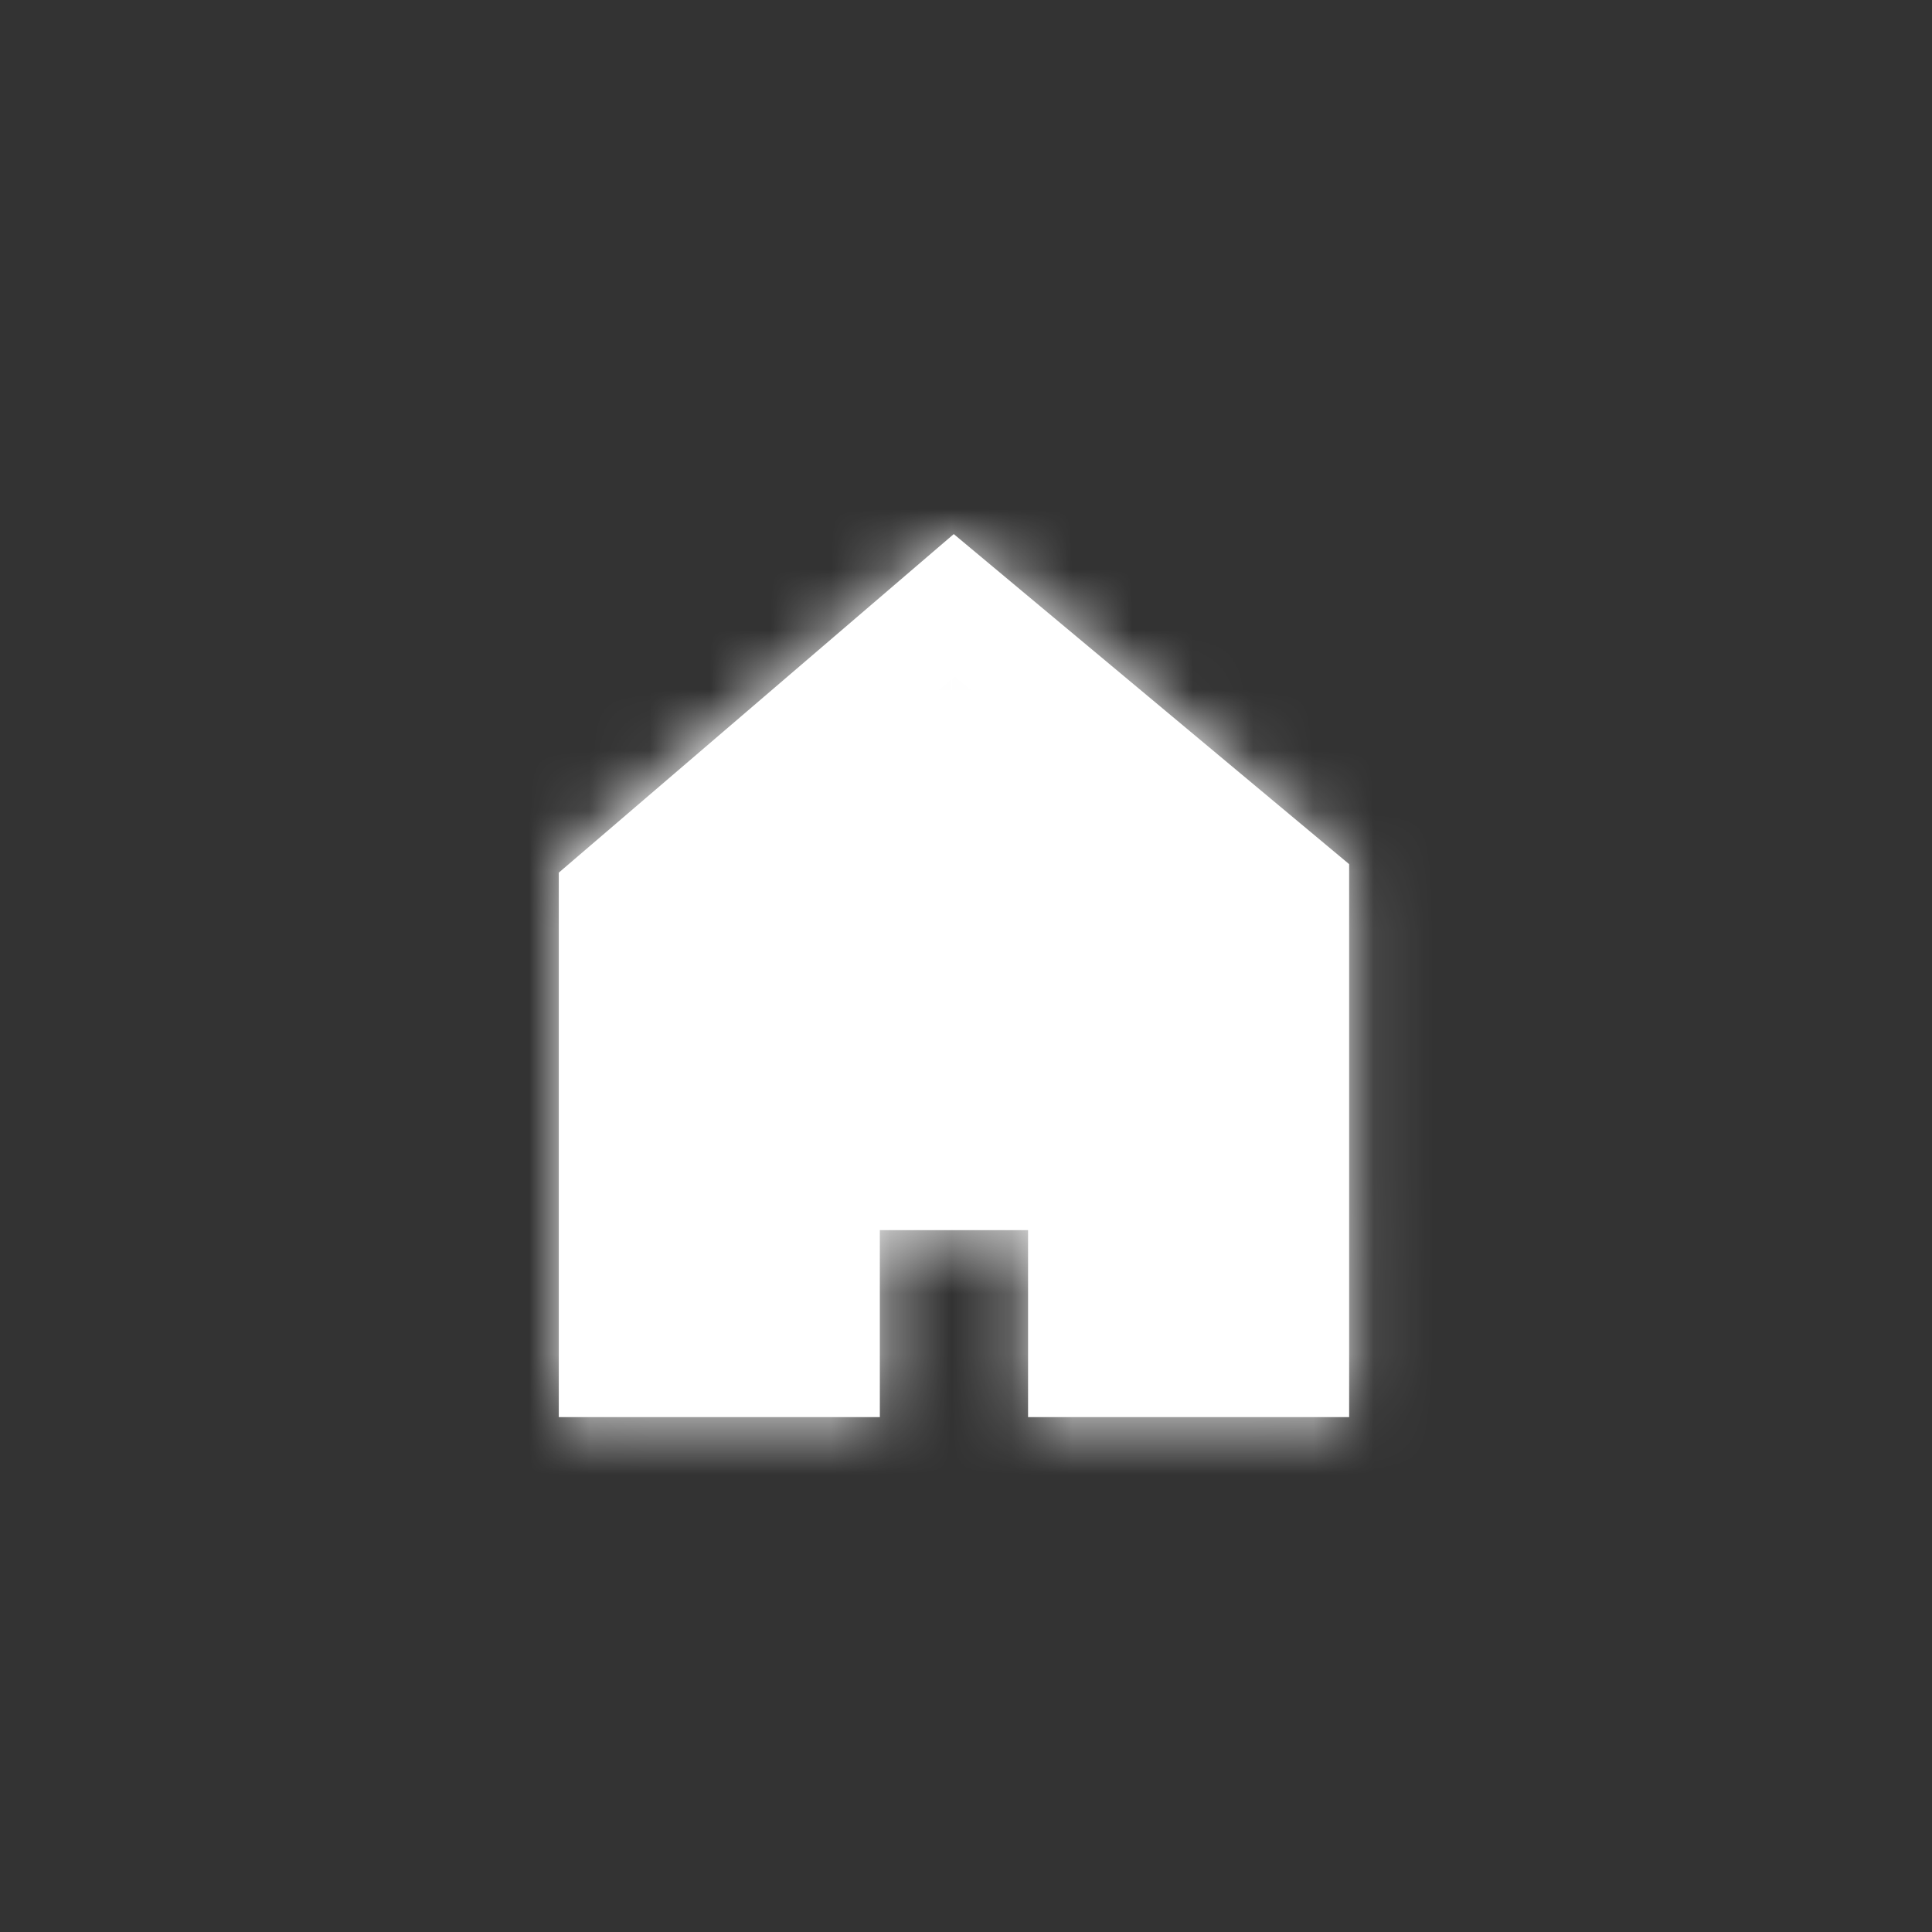 <svg xmlns="http://www.w3.org/2000/svg" xmlns:xlink="http://www.w3.org/1999/xlink" width="32" height="32" viewBox="0 0 32 32">
    <rect x="0" y="0" width="32" height="32" fill="#333333" stroke="none"/>
    <defs>
        <path id="prefix__a" d="M6.713.062c-.098-.083-.237-.083-.336 0L.105 5.298c-.066.055-.105.14-.105.23v8.727c0 .16.122.29.273.29h5.045v-3.097h2.455v3.097h5.045c.151 0 .273-.13.273-.29V5.527c0-.09-.039-.174-.105-.229L6.713.062z"/>
    </defs>
    <g fill="none" fill-rule="evenodd" transform="translate(9.255 8.927)">
        <mask id="prefix__b" fill="#fff">
            <use xlink:href="#prefix__a"/>
        </mask>
        <path stroke="#FFF" stroke-width="1.8" d="M.9 5.941v7.704h3.518v-3.097h4.255v3.097h3.518V5.807L6.55 1.098.9 5.941z"/>
        <g fill="#FFF" mask="url(#prefix__b)">
            <path d="M0 0H28.8V29.091H0z" transform="translate(-7.855 -7.273)"/>
        </g>
    </g>
</svg>
